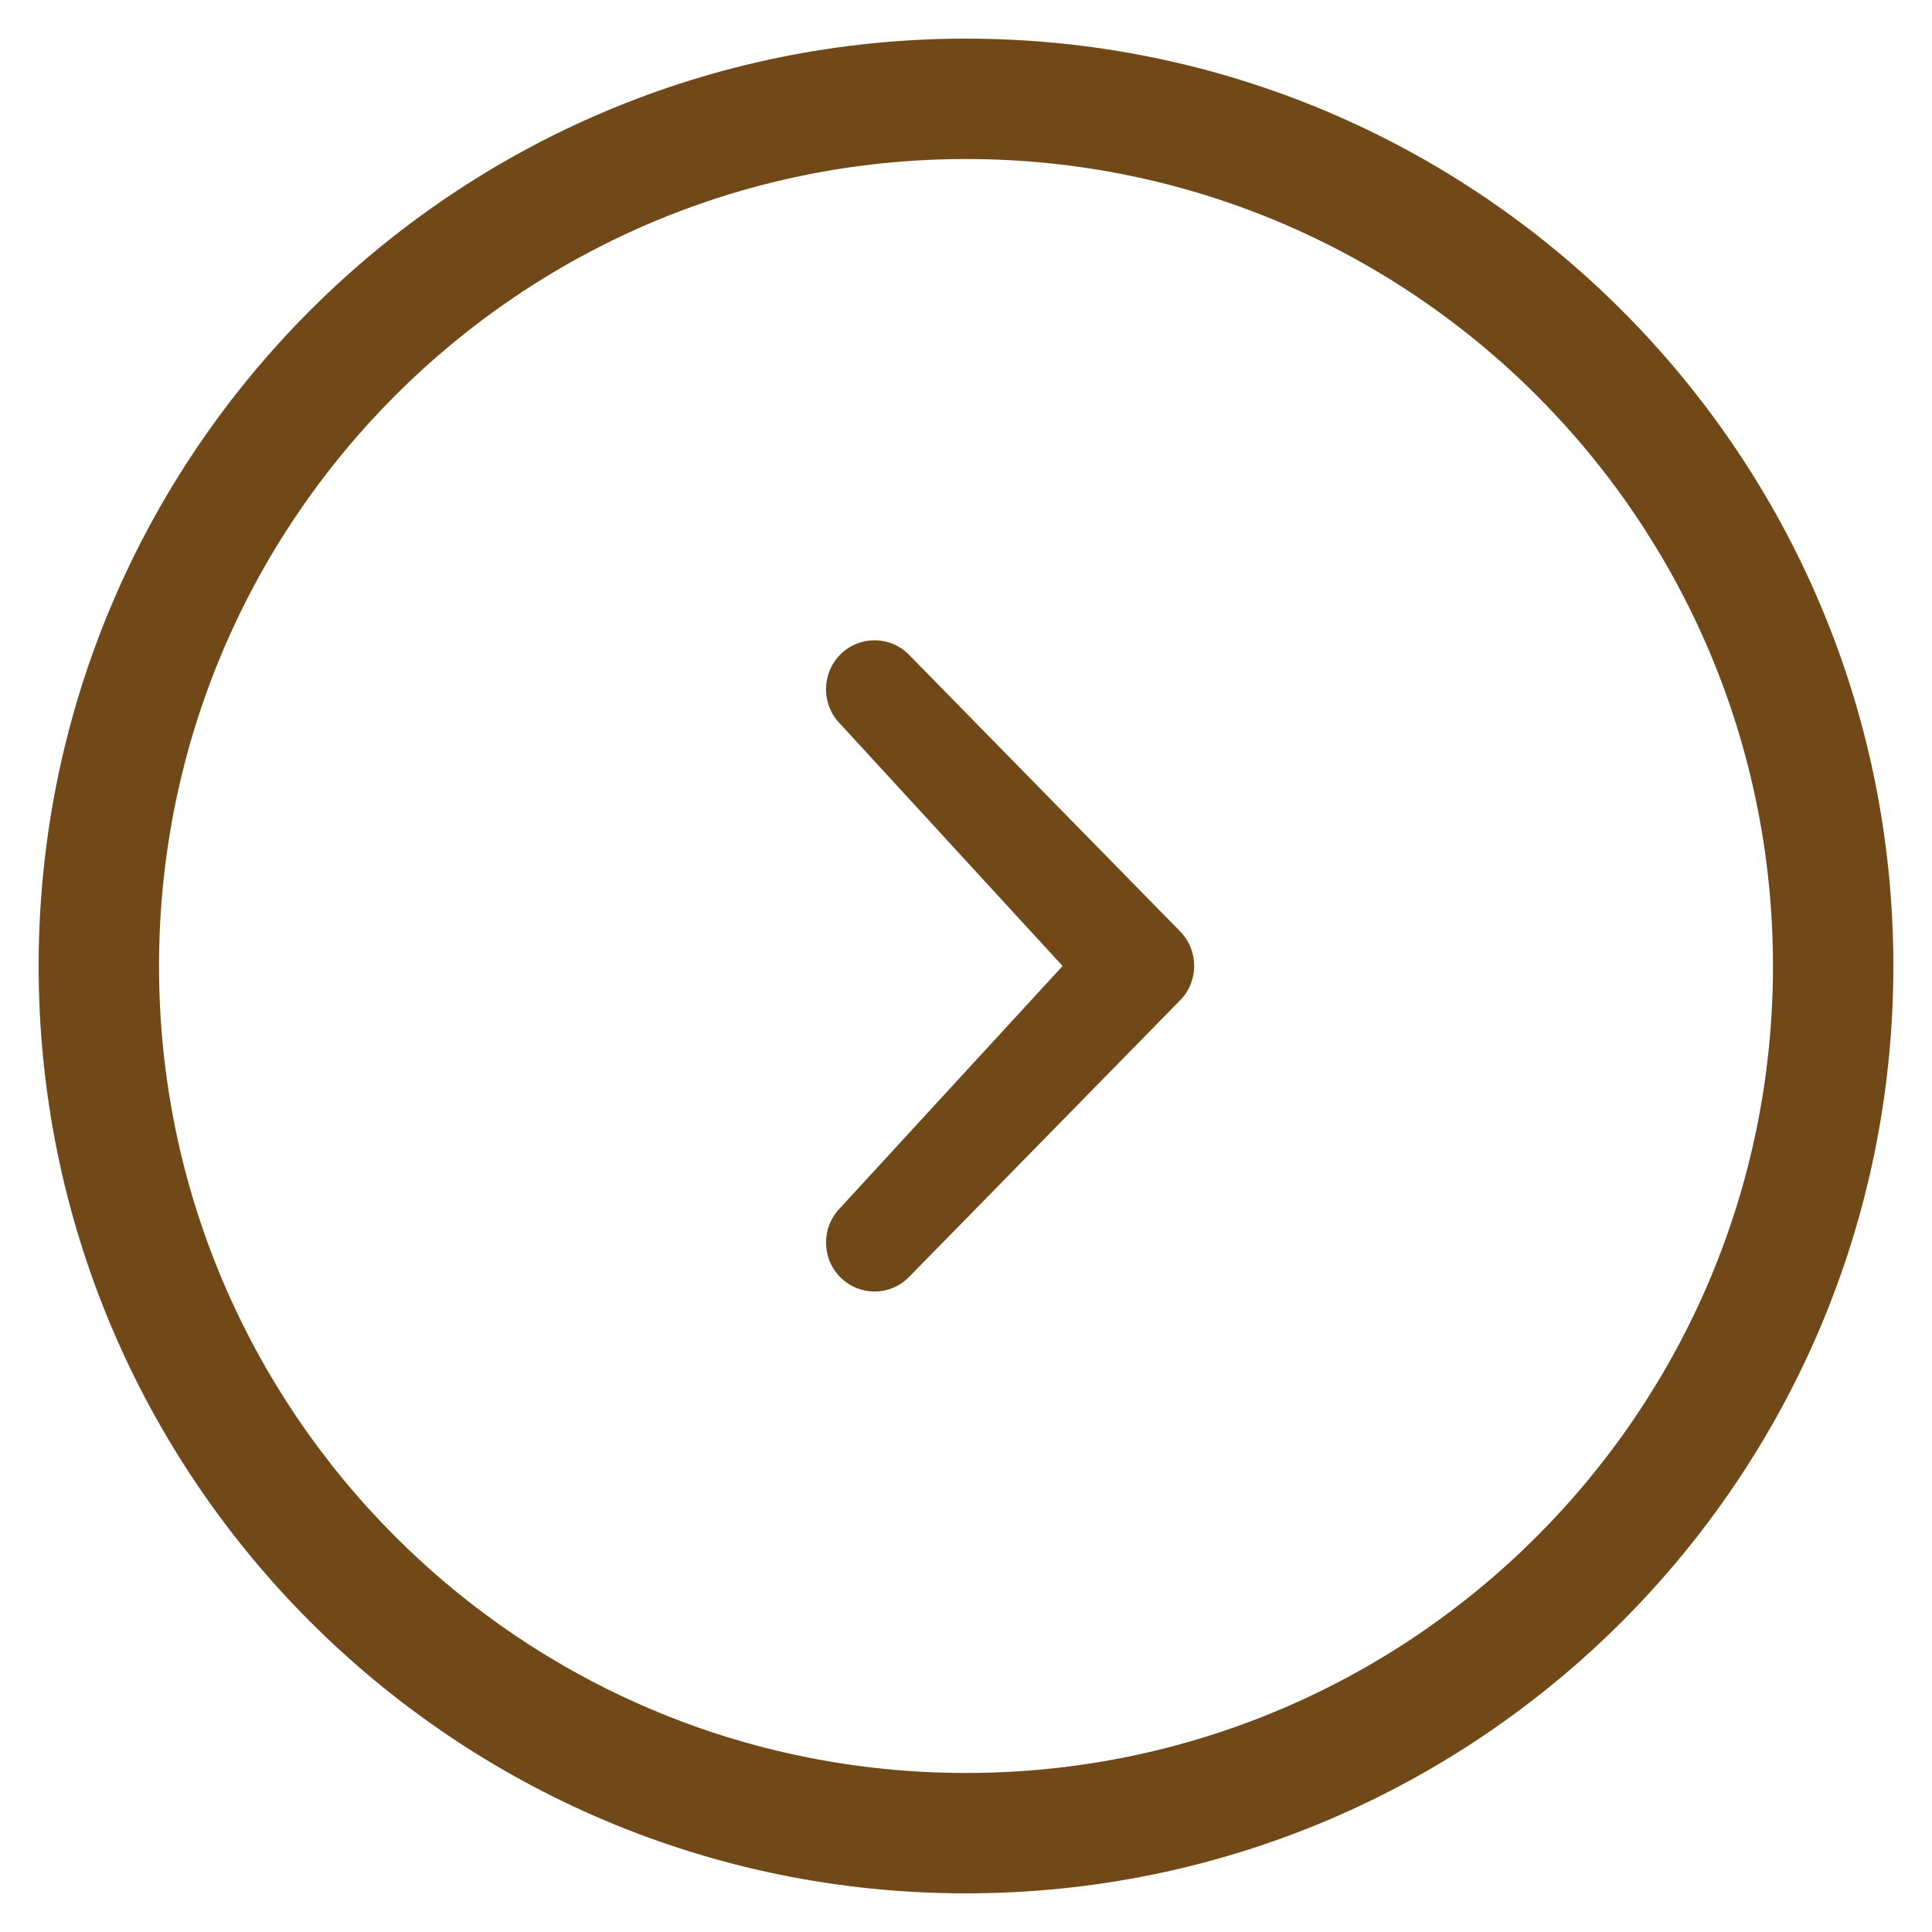<?xml version="1.0" encoding="UTF-8" standalone="no"?>
<svg width="32px" height="32px" viewBox="0 0 32 32" version="1.1" xmlns="http://www.w3.org/2000/svg"
     xmlns:xlink="http://www.w3.org/1999/xlink" xmlns:sketch="http://www.bohemiancoding.com/sketch/ns">
  <!-- Generator: Sketch 3.2.2 (9983) - http://www.bohemiancoding.com/sketch -->
  <title>modal-page-right</title>
  <desc>Created with Sketch.</desc>
  <defs></defs>
  <g id="assets" stroke="none" stroke-width="1" fill="none" fill-rule="evenodd" sketch:type="MSPage">
    <g id="modal-page-right" sketch:type="MSArtboardGroup" fill="#714918">
      <g id="chevron-with-circle-right-2" sketch:type="MSLayerGroup">
        <path
          d="M17.6,16 L13.917,11.99 C13.603,11.674 13.603,11.16 13.917,10.842 C14.23,10.526 14.741,10.526 15.053,10.842 L19.544,15.424 C19.858,15.742 19.858,16.256 19.544,16.571 L15.053,21.154 C14.741,21.472 14.23,21.47 13.917,21.154 C13.603,20.838 13.603,20.325 13.917,20.006 L17.6,16 L17.6,16 Z M16,0.64 C24.483,0.64 31.36,7.517 31.36,16 C31.36,24.485 24.483,31.36 16,31.36 C7.517,31.36 0.64,24.485 0.64,16 C0.64,7.517 7.517,0.64 16,0.64 L16,0.64 Z M16,29.366 C23.381,29.366 29.366,23.382 29.366,16 C29.366,8.618 23.381,2.634 16,2.634 C8.616,2.634 2.634,8.618 2.634,16 C2.632,23.382 8.616,29.366 16,29.366 L16,29.366 Z"
          id="Shape" sketch:type="MSShapeGroup"></path>
      </g>
    </g>
  </g>
</svg>
